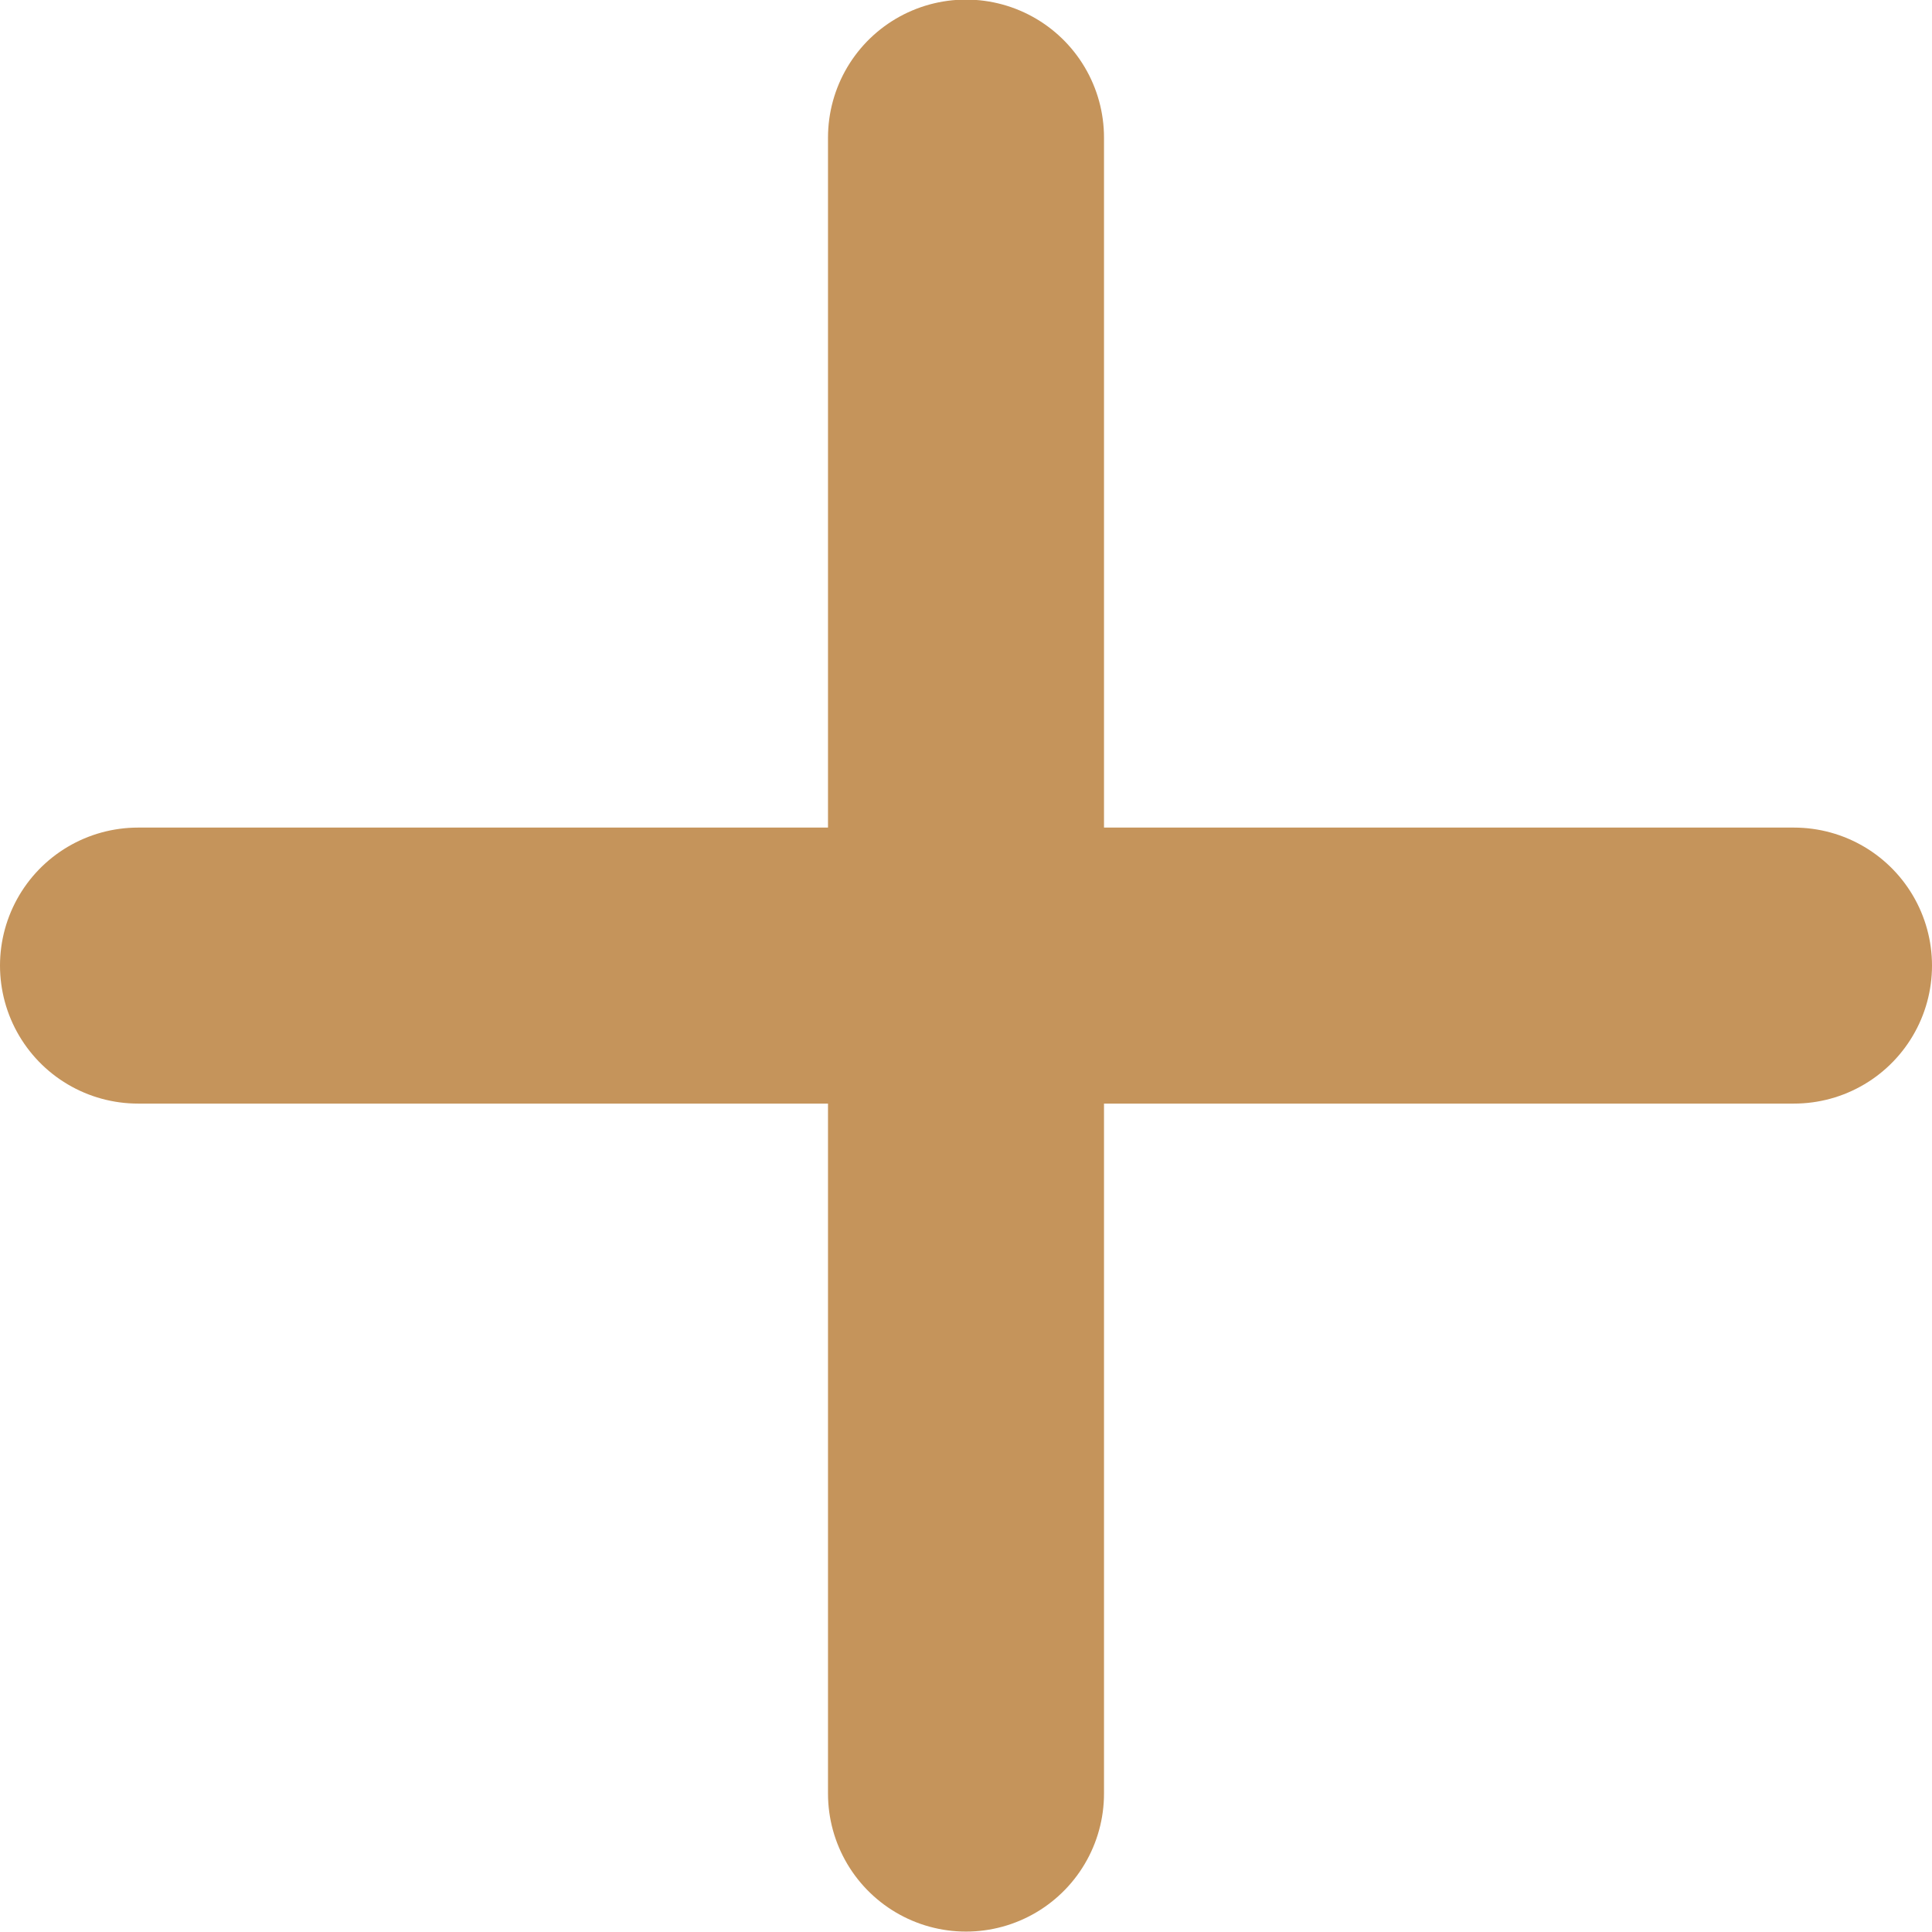 <svg width="14" height="14" viewBox="0 0 14 14" fill="none" xmlns="http://www.w3.org/2000/svg">
<path d="M7 0.997V12.997" stroke="#C5945B" stroke-width="2" stroke-linecap="round" stroke-linejoin="round"/>
<path d="M1 6.997H13" stroke="#C5945B" stroke-width="2" stroke-linecap="round" stroke-linejoin="round"/>
</svg>
